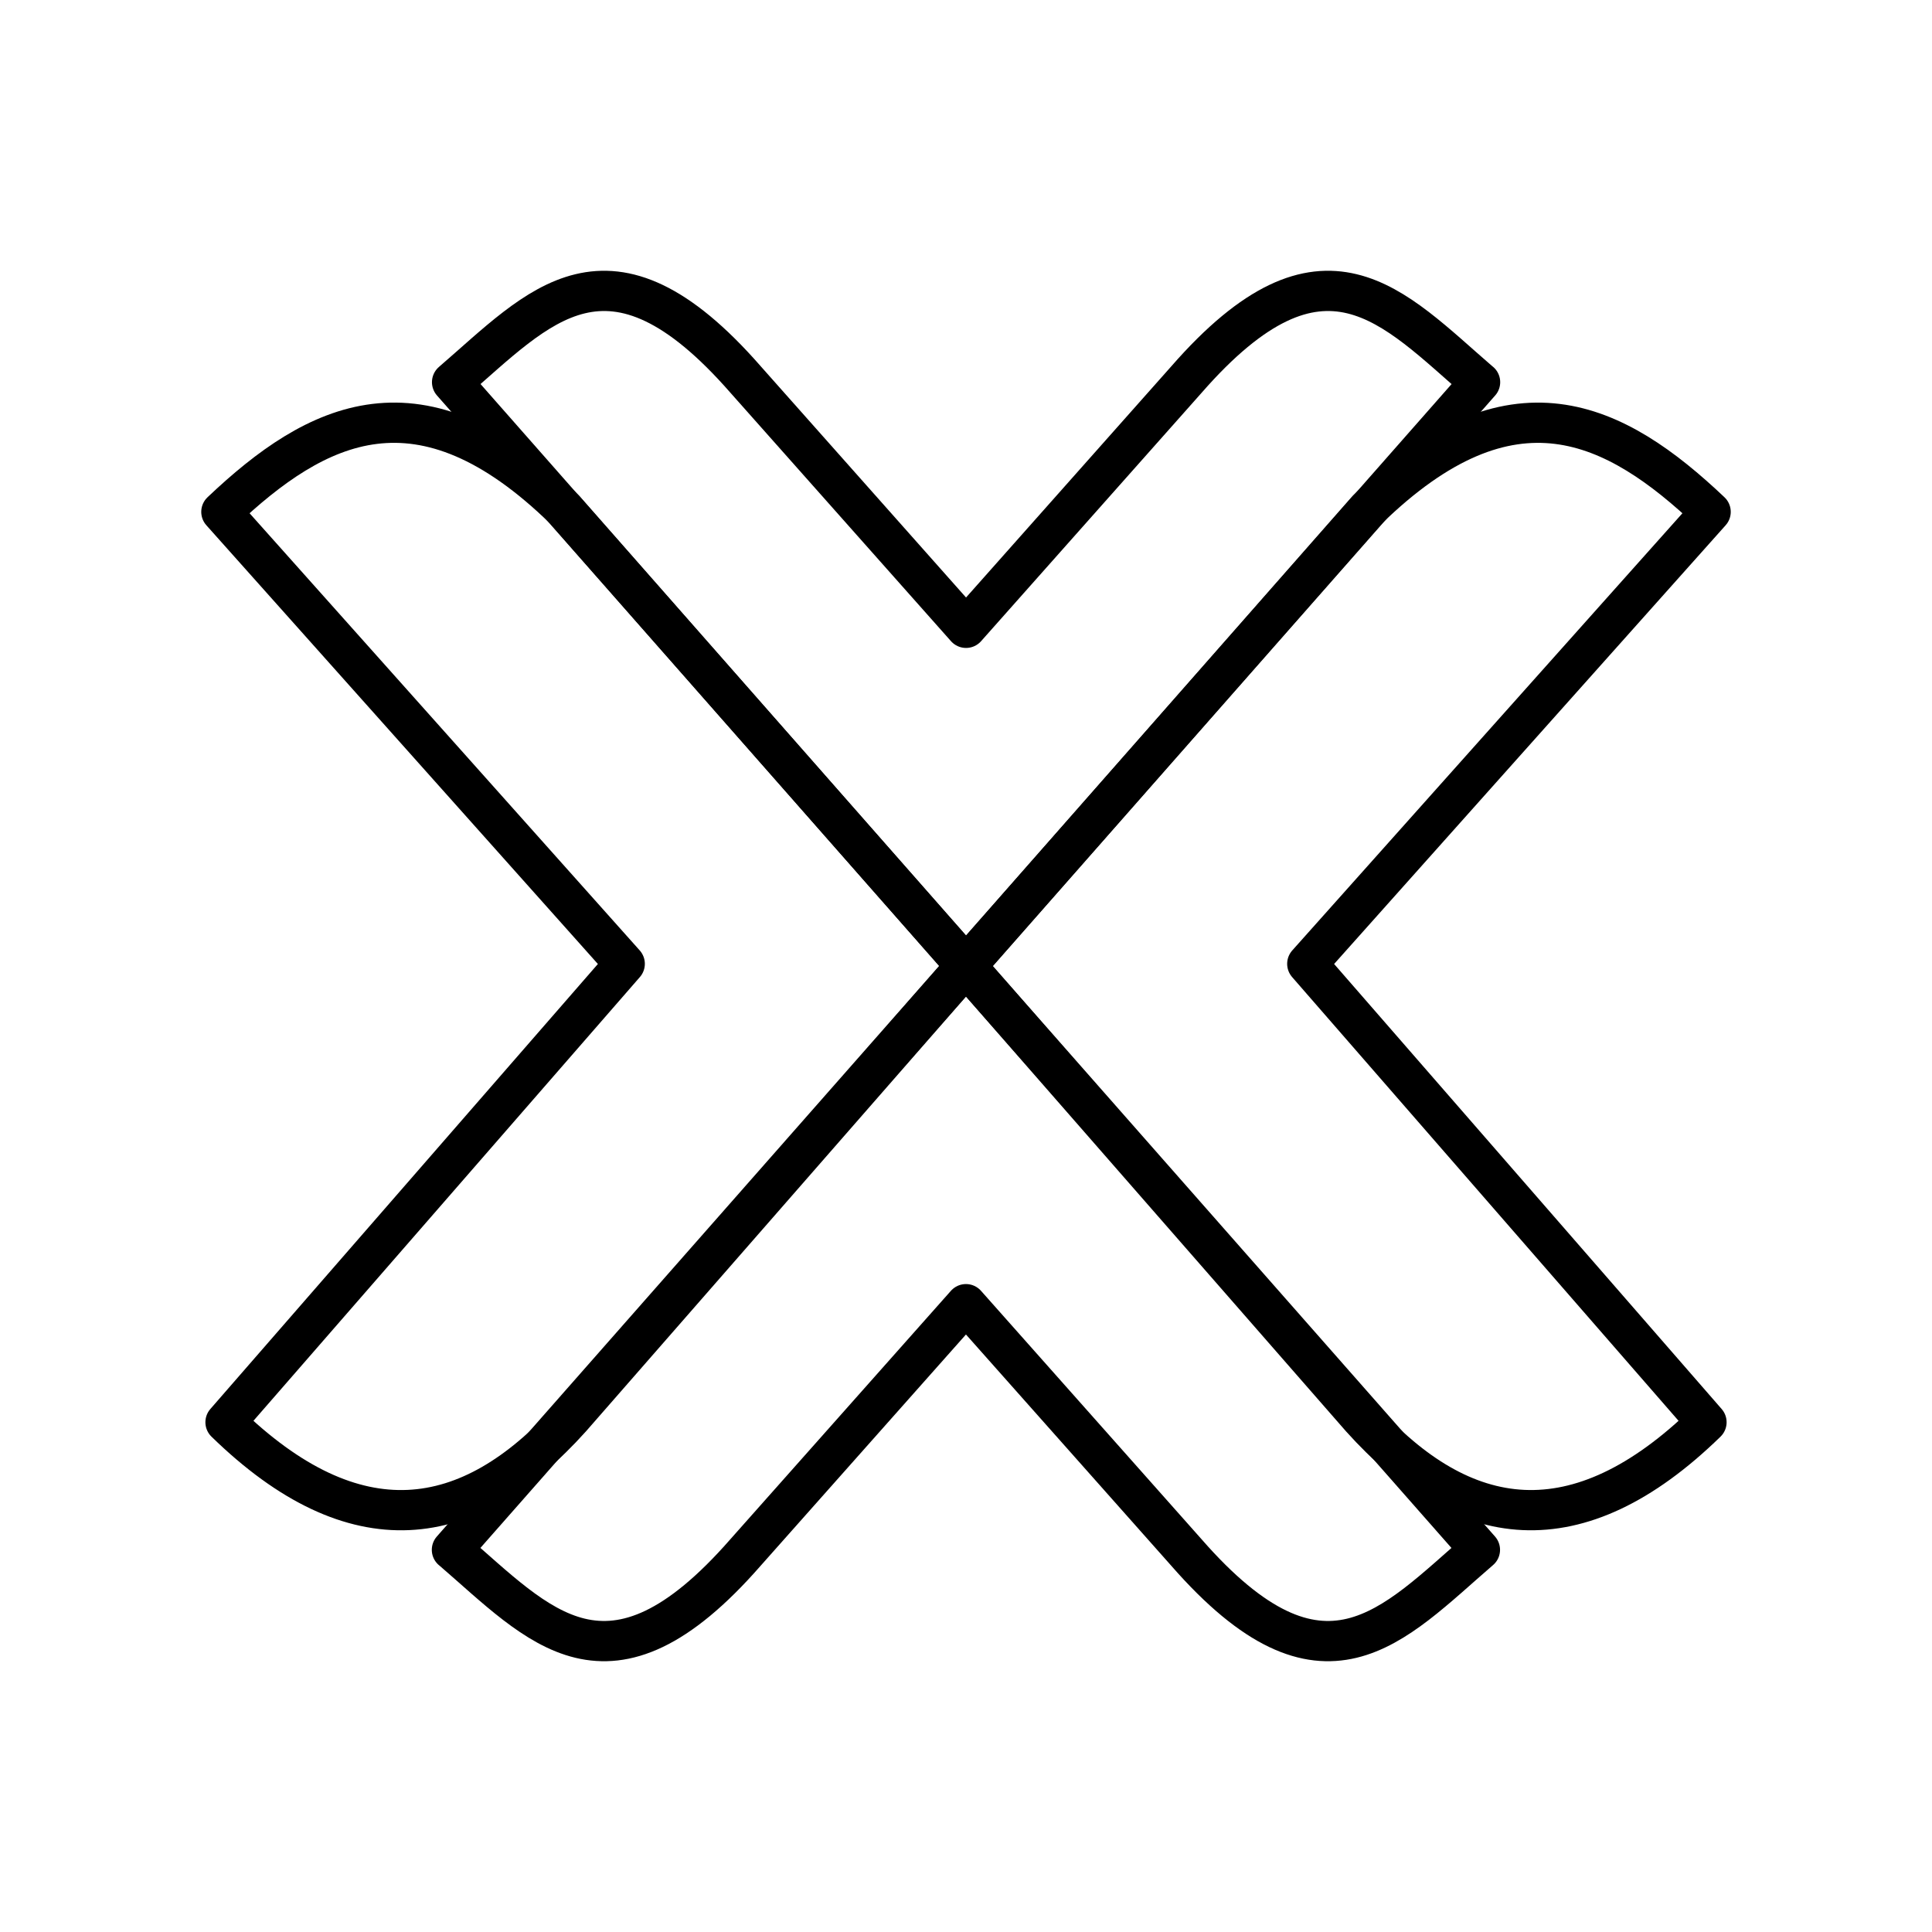 <?xml version="1.0" encoding="UTF-8"?><svg id="b" xmlns="http://www.w3.org/2000/svg" viewBox="0 0 48 48"><defs><style>.g{fill:none;stroke:#000;stroke-linecap:round;stroke-linejoin:round;}</style></defs><path id="c" class="g" d="m24,24l9.969-11.336c3.591-3.507,6.159-2.195,8.531.053l-10.021,11.229,9.918,11.389c-3.215,3.134-6.052,2.715-8.582-.106l-9.815-11.229Z"/><path id="d" class="g" d="m14.185,35.229c-2.53,2.822-5.367,3.24-8.582.106l9.918-11.389L5.5,12.717c2.371-2.248,4.94-3.561,8.531-.053l9.969,11.336-9.815,11.229Z"/><path id="e" class="g" d="m36.77,9.495c-2.171-1.87-3.885-3.965-7.292-.066l-5.477,6.169-5.477-6.169c-3.407-3.899-5.121-1.804-7.292.066l12.77,14.505,12.77-14.505Z"/><path id="f" class="g" d="m11.23,38.505c2.171,1.87,3.885,3.965,7.292.066l5.477-6.169,5.477,6.169c3.407,3.899,5.121,1.804,7.292-.066l-12.77-14.505-12.77,14.505Z"/></svg>